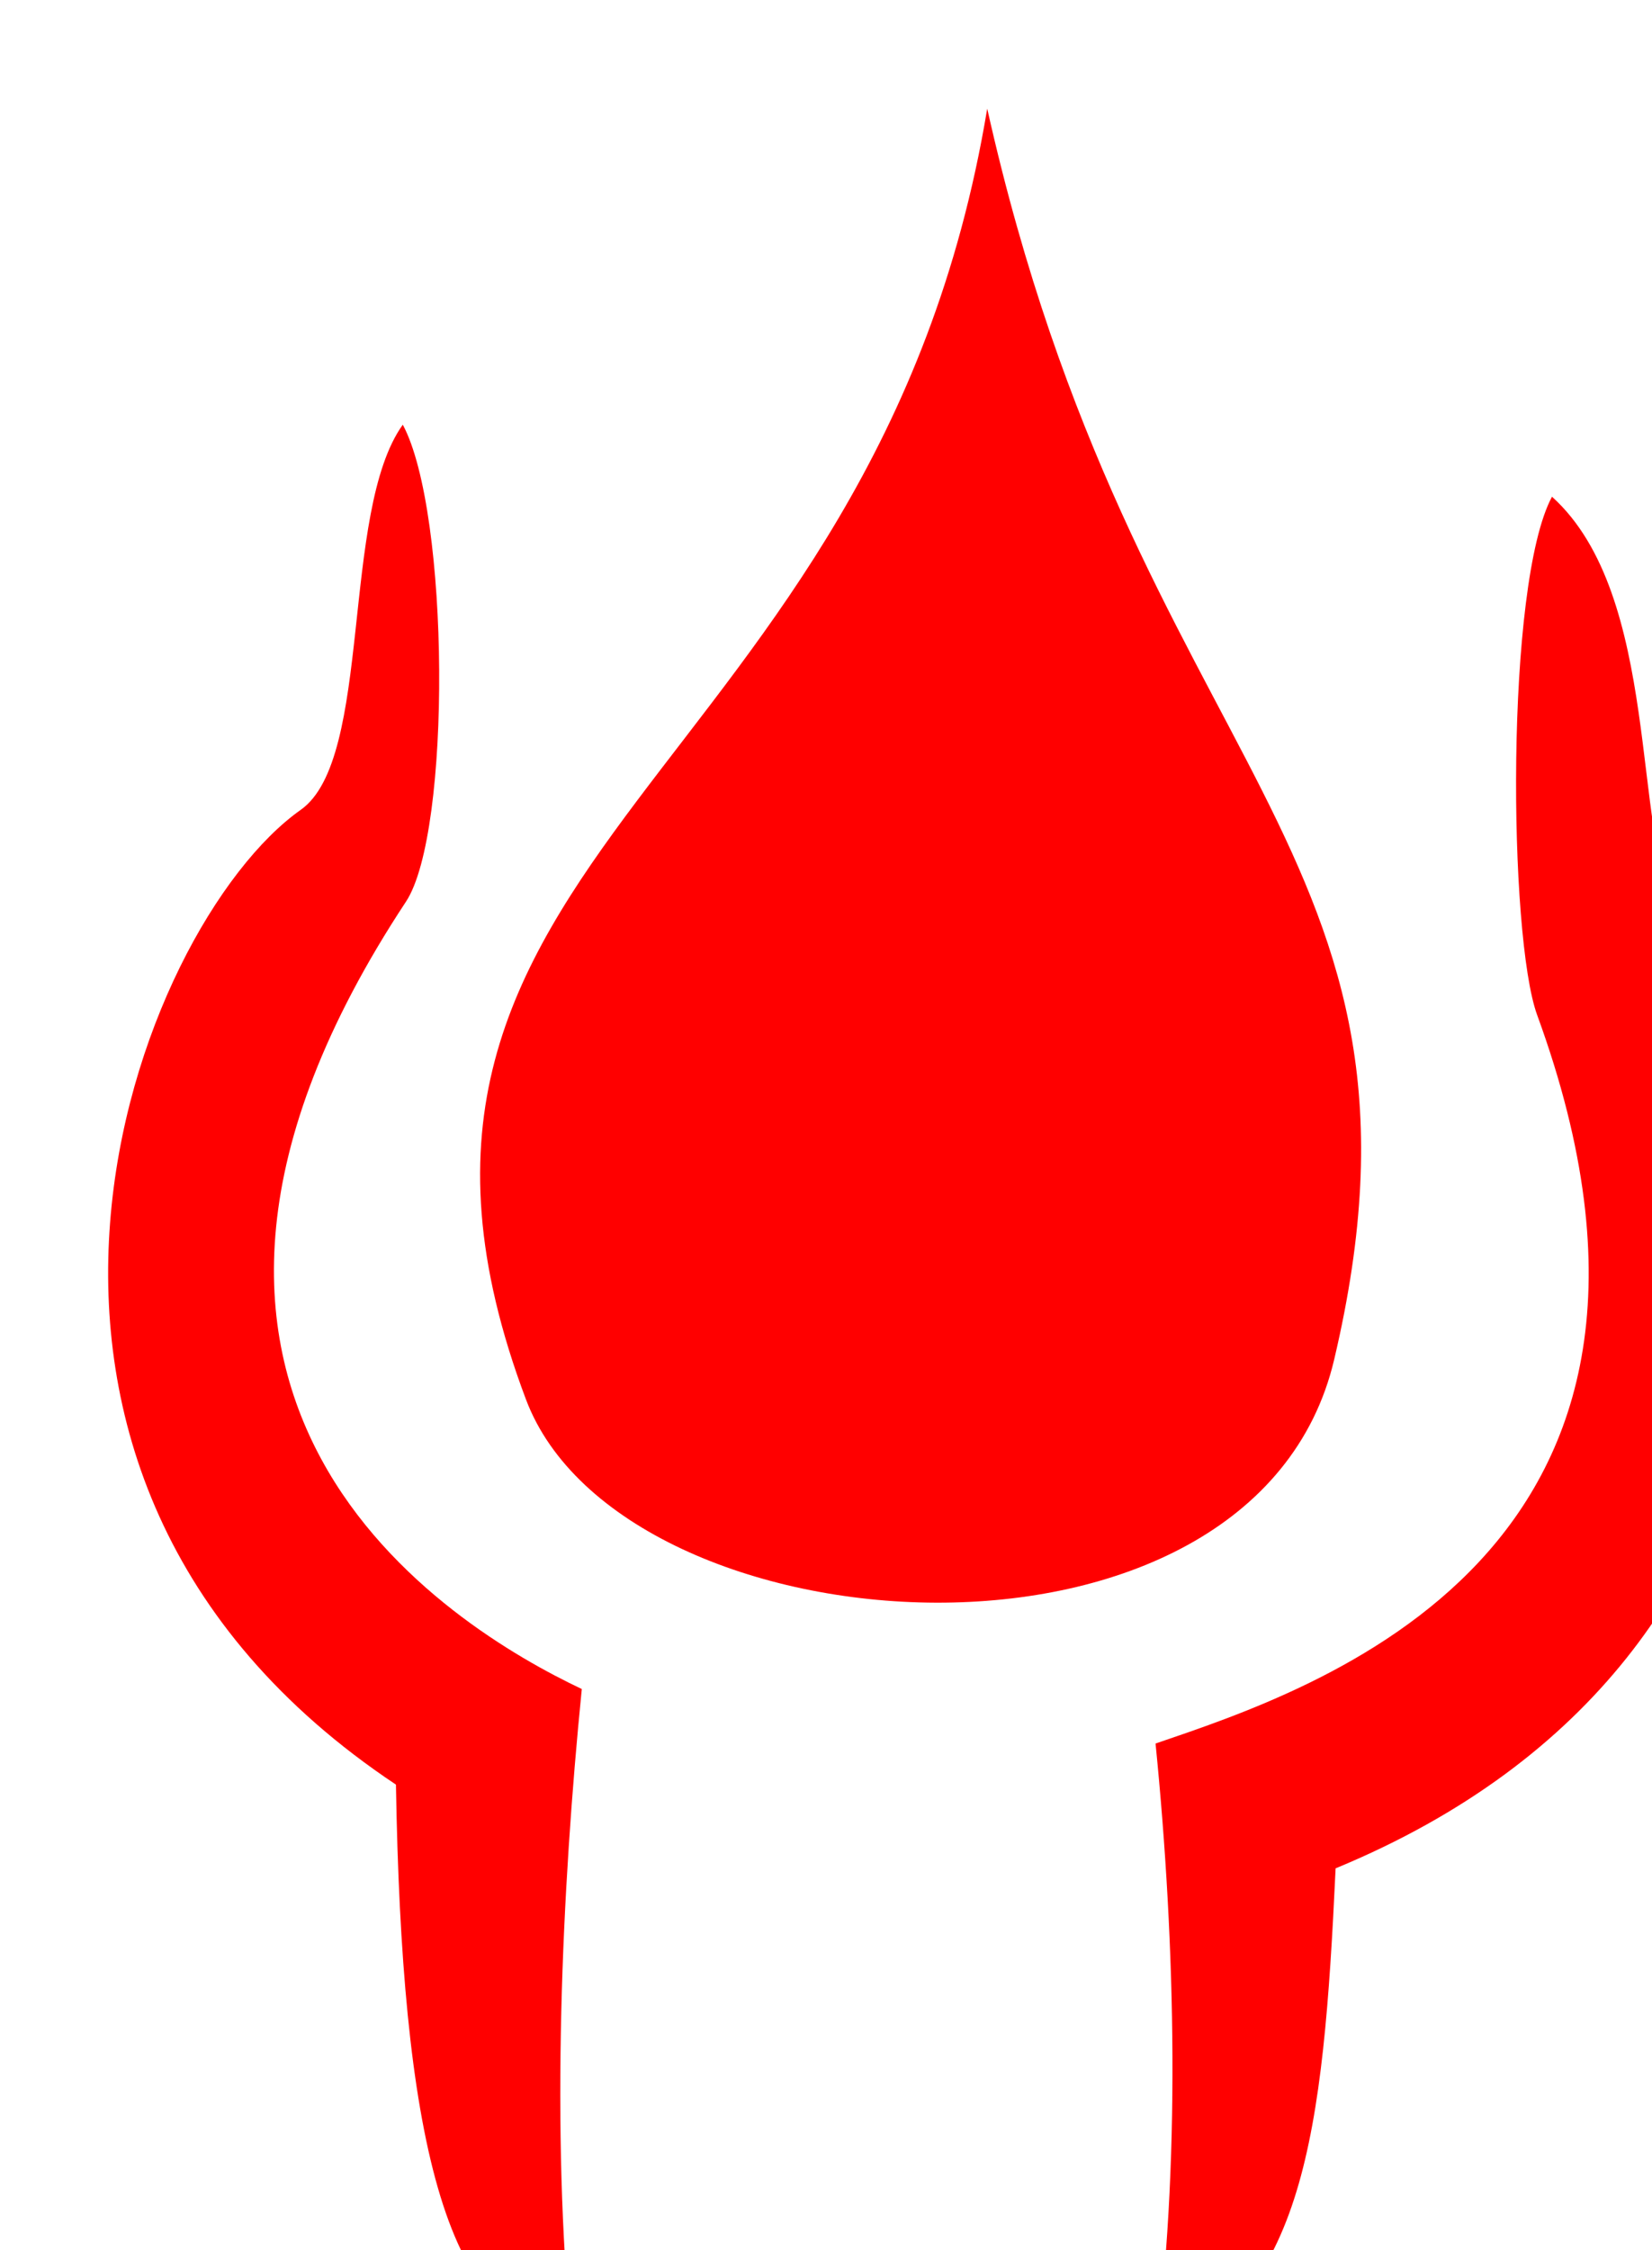 <?xml version="1.0" encoding="UTF-8"?>
<!-- Created with Inkscape (http://www.inkscape.org/) -->
<svg width="3.326mm" height="4.529mm" version="1.1" viewBox="0 0 3.326 4.529" xmlns="http://www.w3.org/2000/svg">
 <g transform="translate(-73.321 -135.17)">
  <g transform="matrix(.265 0 0 .265 -64.471 -6.312)" fill="#f00">
   <path d="m527.47 534.72c-0.852 5.131-5.08 5.624-3.504 9.804 0.732 1.941 5.532 2.275 6.14-0.303 0.922-3.909-1.503-4.447-2.636-9.502z"/>
   <path d="m524.31 551.65c-0.972-0.05-1.289-1.594-1.332-4.201-3.578-2.384-1.973-6.522-0.723-7.404 0.55-0.388 0.299-2.262 0.775-2.925 0.357 0.664 0.372 3.096 0.024 3.623-2.501 3.791 0.342 5.509 1.336 5.98-0.154 1.54-0.235 3.356-0.08 4.926z"/>
   <path d="m528.74 551.84c1.137-0.486 1.283-1.73 1.377-3.755 3.951-1.632 3.558-5.631 2.59-7.278-0.341-0.58-0.113-2.388-0.946-3.14-0.357 0.664-0.33 3.342-0.113 3.936 1.499 4.1-1.702 5.124-2.899 5.534 0.154 1.54 0.191 3.222-9e-3 4.703z"/>
  </g>
 </g>
</svg>
